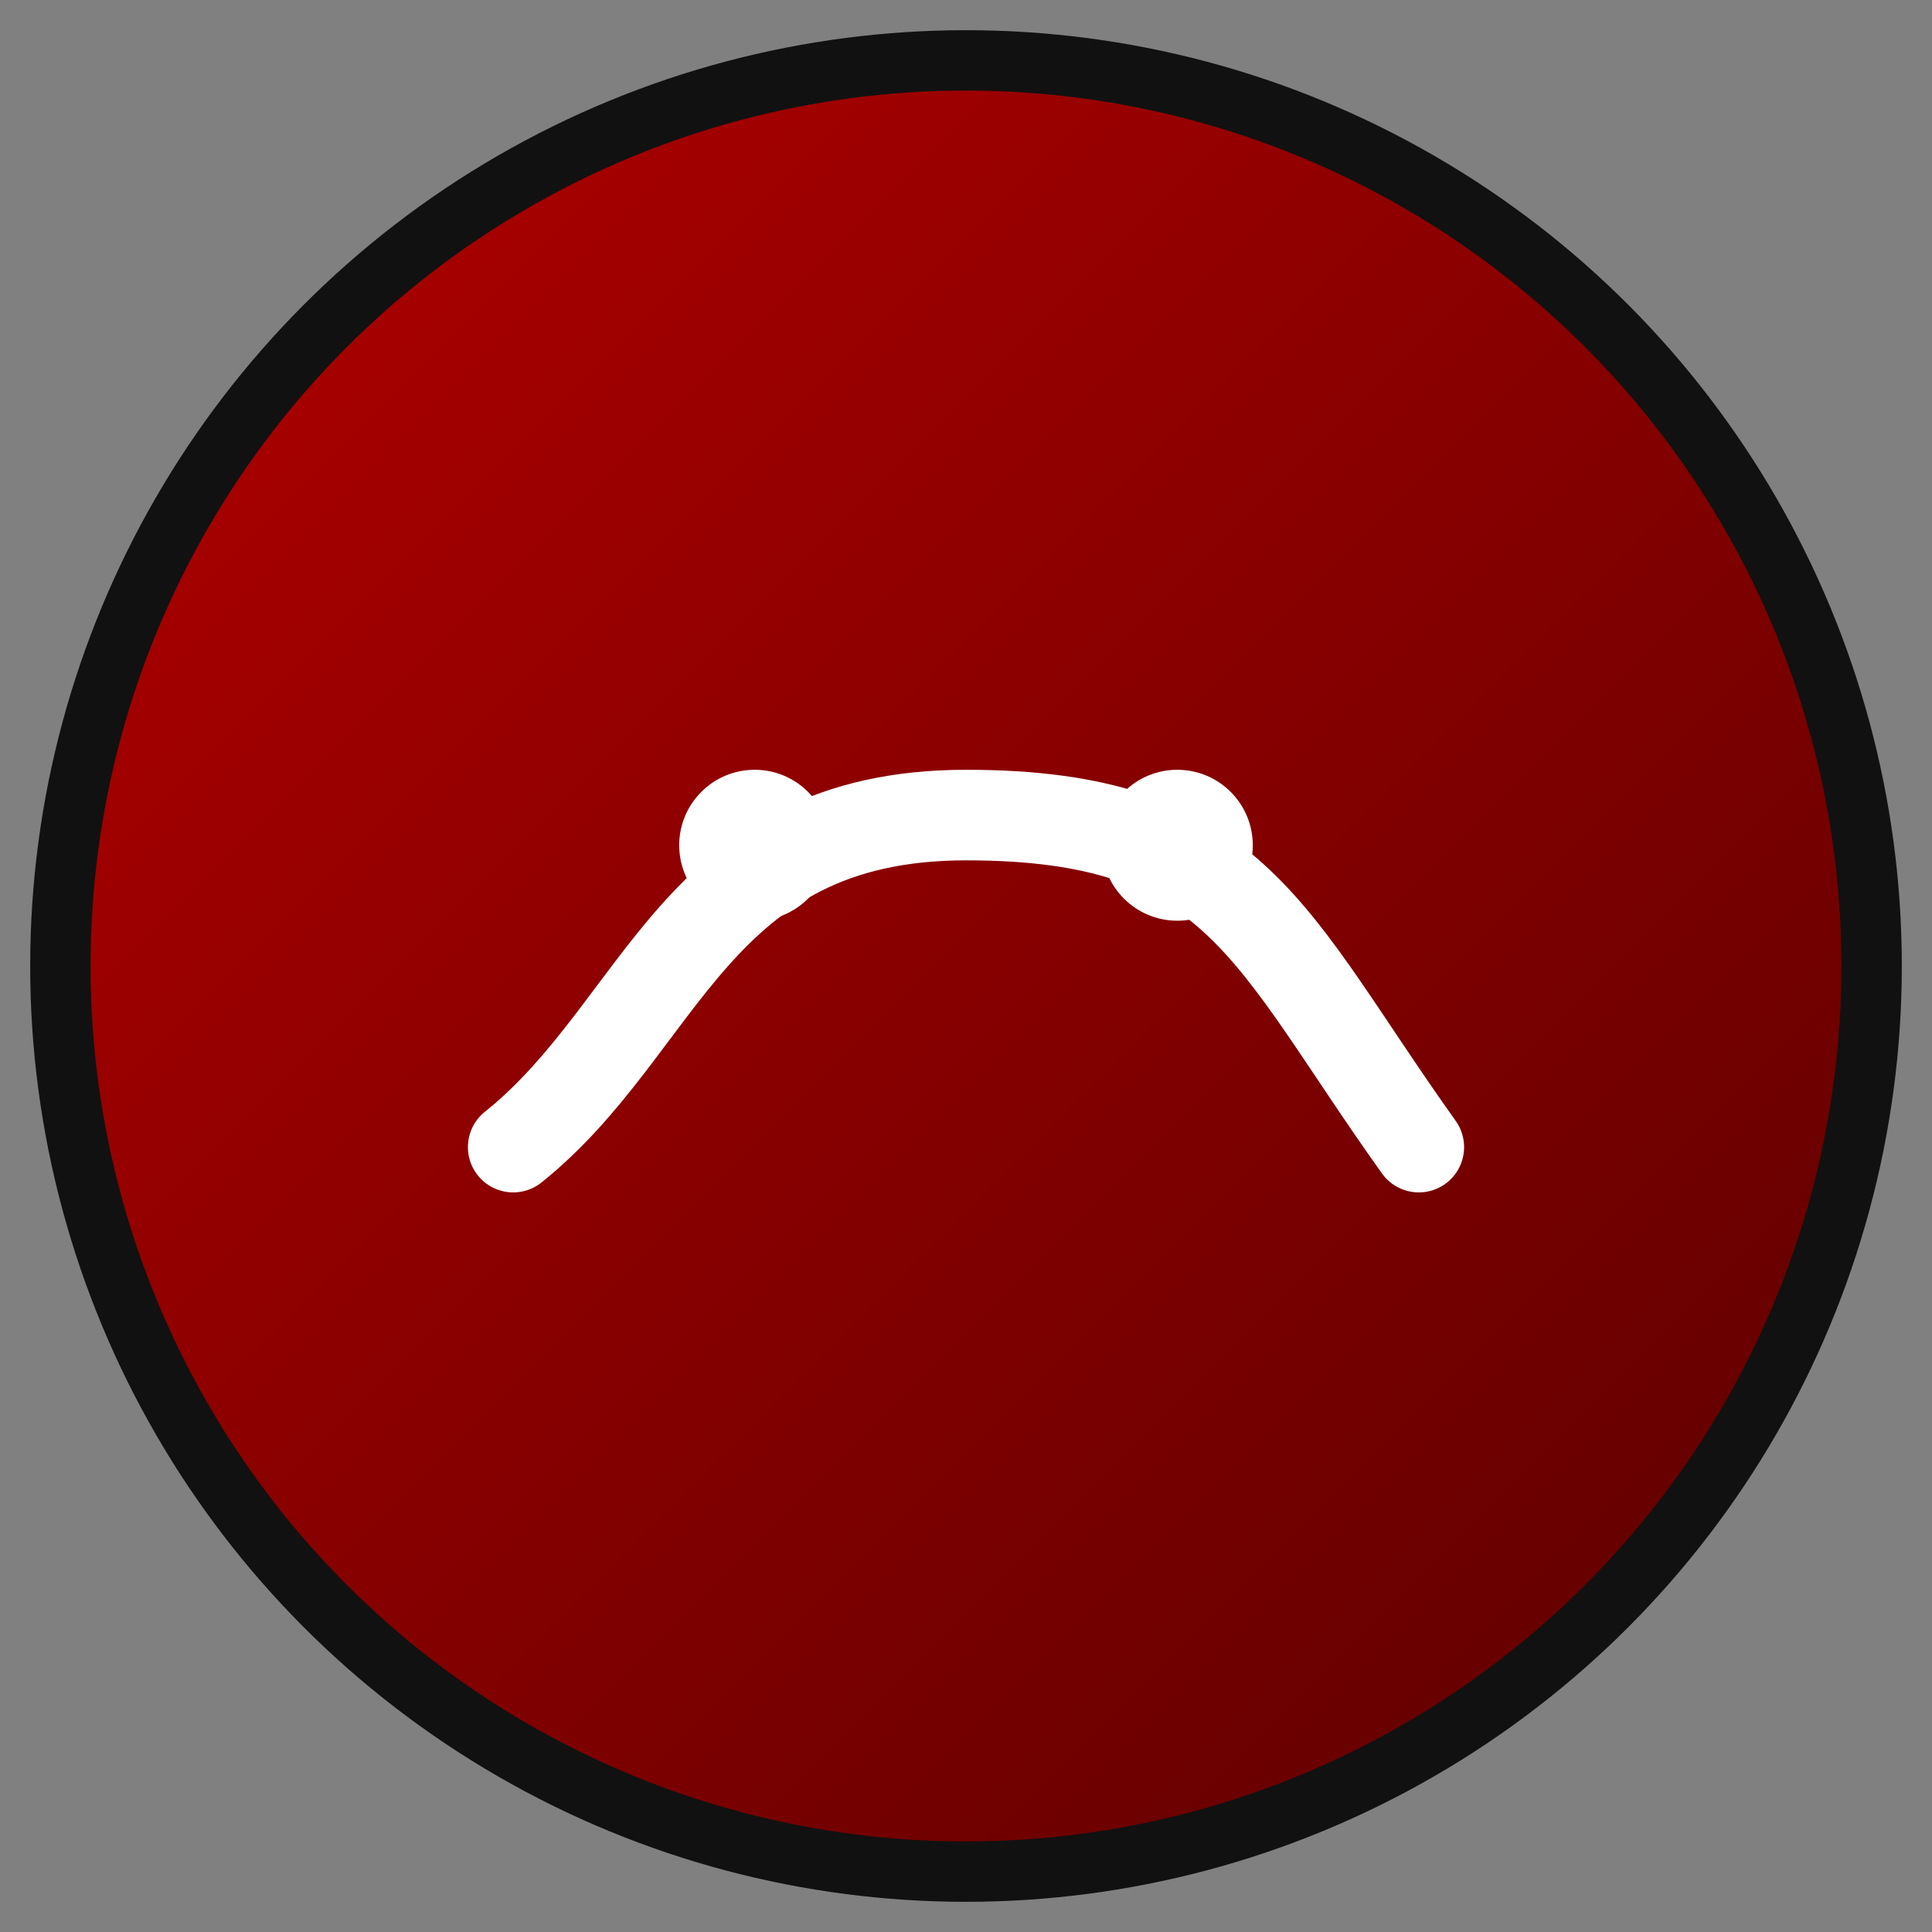 <svg xmlns="http://www.w3.org/2000/svg" viewBox="0 0 128 128">
  <rect x="0" y="0" width="128" height="128" fill="#808080" stroke="none"/>
  <defs>
    <linearGradient id="g" x1="0" y1="0" x2="1" y2="1">
      <stop offset="0" stop-color="#b30000"/>
      <stop offset="1" stop-color="#5a0000"/>
    </linearGradient>
  </defs>
  <circle cx="64" cy="64" r="60" fill="url(#g)" stroke="#111" stroke-width="4"/>
  <path d="M34 76c10-8 12-22 30-22s20 8 30 22" fill="none" stroke="#fff" stroke-width="6" stroke-linecap="round"/>
  <circle cx="50" cy="56" r="5" fill="#fff"/>
  <circle cx="78" cy="56" r="5" fill="#fff"/>
</svg>
